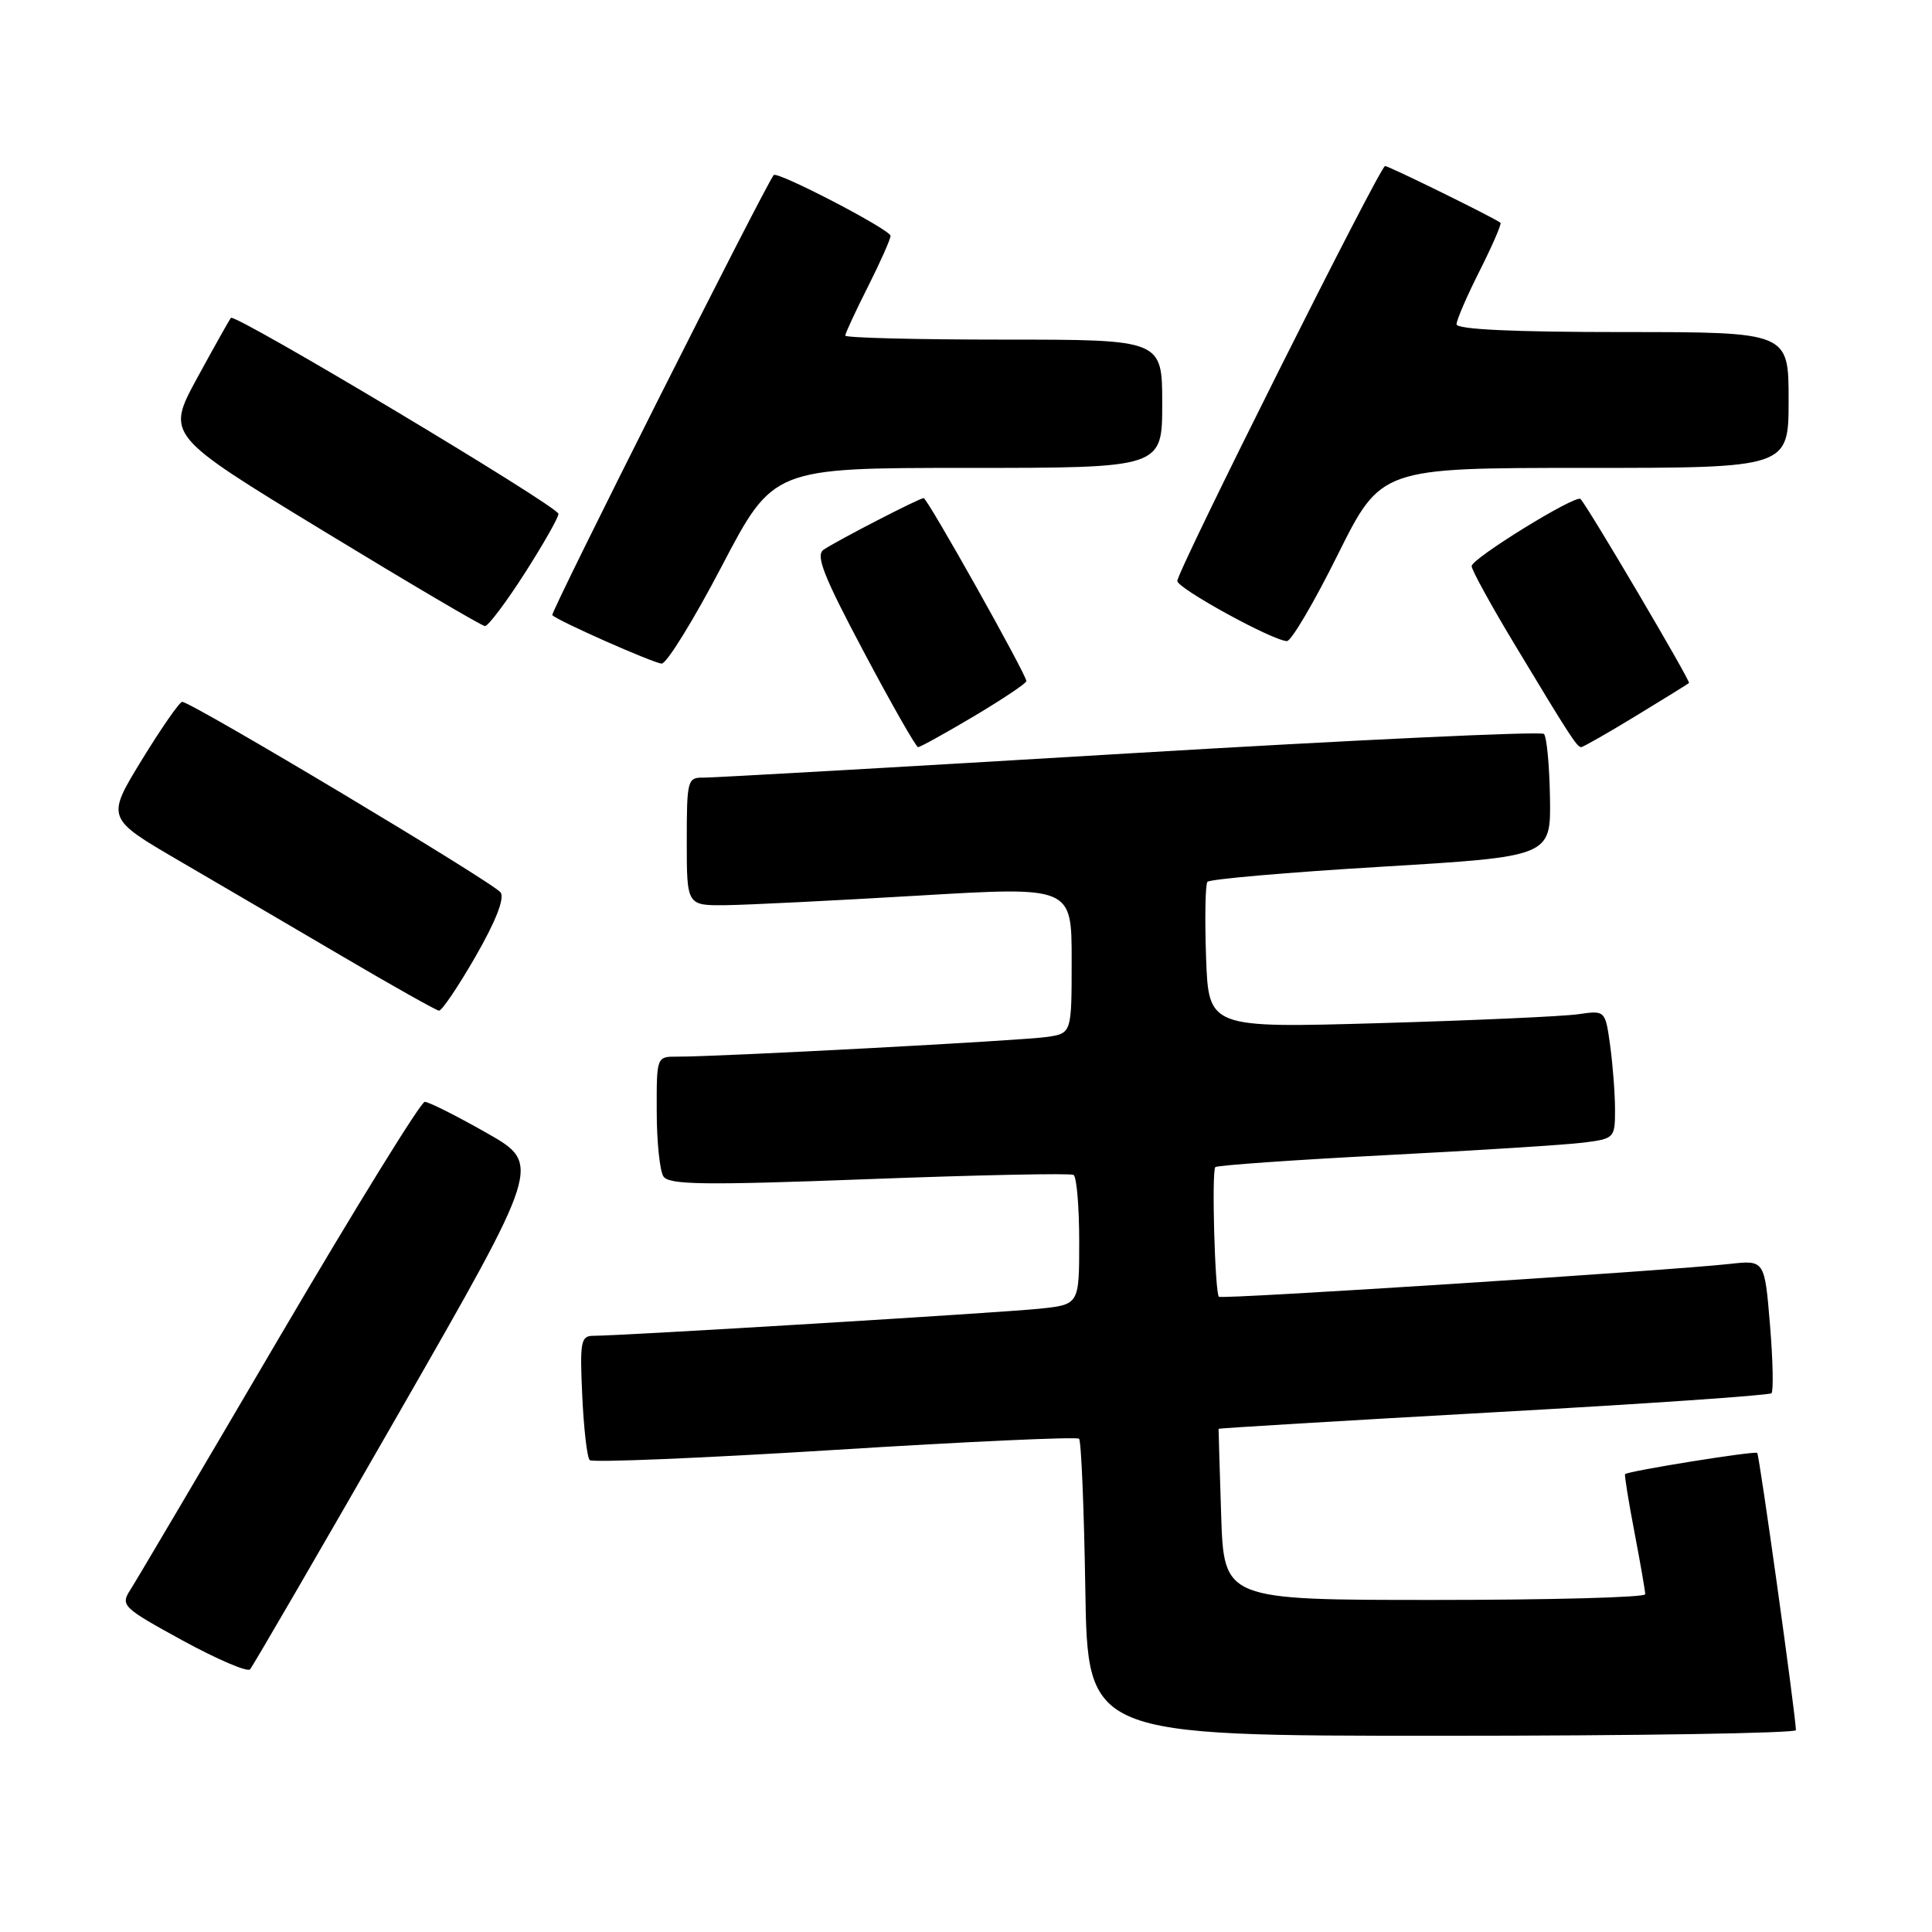 <?xml version="1.0" encoding="UTF-8" standalone="no"?>
<!DOCTYPE svg PUBLIC "-//W3C//DTD SVG 1.1//EN" "http://www.w3.org/Graphics/SVG/1.1/DTD/svg11.dtd" >
<svg xmlns="http://www.w3.org/2000/svg" xmlns:xlink="http://www.w3.org/1999/xlink" version="1.1" viewBox="0 0 256 256">
 <g >
 <path fill="currentColor"
d=" M 237.97 229.25 C 237.88 226.84 233.13 192.80 232.84 192.52 C 232.52 192.22 215.76 194.91 215.33 195.33 C 215.23 195.44 215.78 198.89 216.57 203.01 C 217.36 207.13 218.00 210.84 218.00 211.25 C 218.00 211.66 205.44 212.00 190.09 212.00 C 162.18 212.00 162.18 212.00 161.81 200.75 C 161.61 194.56 161.46 189.43 161.47 189.33 C 161.49 189.24 177.86 188.26 197.86 187.14 C 217.85 186.03 234.44 184.89 234.73 184.61 C 235.01 184.32 234.92 180.23 234.53 175.52 C 233.82 166.96 233.82 166.96 229.16 167.48 C 221.23 168.36 161.86 172.19 161.51 171.83 C 160.98 171.29 160.53 155.13 161.04 154.65 C 161.29 154.41 171.40 153.70 183.50 153.07 C 195.60 152.45 207.41 151.70 209.75 151.41 C 213.91 150.89 214.00 150.80 214.00 147.08 C 214.00 144.99 213.71 141.16 213.36 138.58 C 212.71 133.87 212.71 133.87 209.11 134.39 C 207.12 134.68 195.30 135.21 182.82 135.57 C 160.15 136.22 160.15 136.22 159.81 126.86 C 159.63 121.71 159.71 117.21 159.99 116.85 C 160.27 116.49 170.62 115.59 183.00 114.85 C 205.50 113.50 205.50 113.50 205.38 105.71 C 205.31 101.43 204.95 97.62 204.58 97.25 C 204.21 96.88 179.52 98.04 149.71 99.82 C 119.89 101.61 94.49 103.05 93.25 103.04 C 91.09 103.00 91.00 103.34 91.00 111.50 C 91.00 120.00 91.00 120.00 96.25 119.94 C 99.14 119.90 110.61 119.33 121.75 118.67 C 142.00 117.47 142.00 117.47 142.00 127.19 C 142.00 136.91 142.00 136.91 138.75 137.40 C 135.54 137.88 95.07 140.04 89.75 140.01 C 87.00 140.00 87.00 140.00 87.02 147.25 C 87.02 151.24 87.42 155.11 87.90 155.87 C 88.62 157.00 93.14 157.07 115.13 156.24 C 129.63 155.69 141.84 155.44 142.25 155.68 C 142.66 155.92 143.00 159.88 143.00 164.49 C 143.00 172.86 143.00 172.86 137.75 173.41 C 132.64 173.94 82.35 177.00 78.64 177.00 C 76.96 177.00 76.82 177.74 77.15 184.92 C 77.35 189.28 77.79 193.13 78.14 193.47 C 78.49 193.82 93.10 193.21 110.62 192.12 C 128.13 191.02 142.69 190.36 142.98 190.64 C 143.27 190.93 143.64 199.90 143.81 210.58 C 144.12 230.00 144.12 230.00 191.06 230.00 C 216.88 230.00 237.99 229.66 237.97 229.25 Z  M 52.77 187.38 C 71.76 154.26 71.76 154.26 64.50 150.13 C 60.51 147.86 56.81 146.00 56.28 146.00 C 55.76 146.00 47.08 160.06 36.99 177.25 C 26.91 194.44 18.04 209.47 17.27 210.66 C 15.94 212.73 16.23 213.01 24.19 217.37 C 28.75 219.86 32.78 221.59 33.13 221.20 C 33.48 220.82 42.32 205.60 52.77 187.38 Z  M 63.00 126.76 C 65.66 122.14 66.88 119.06 66.34 118.26 C 65.51 117.02 25.37 93.00 24.14 93.00 C 23.79 93.00 21.38 96.47 18.78 100.71 C 14.07 108.42 14.07 108.42 23.78 114.08 C 29.13 117.20 38.90 122.92 45.50 126.80 C 52.10 130.68 57.80 133.88 58.16 133.92 C 58.53 133.97 60.71 130.74 63.00 126.76 Z  M 129.08 94.89 C 132.88 92.62 136.00 90.54 136.00 90.25 C 136.00 89.38 122.88 66.00 122.39 66.00 C 121.83 66.00 110.97 71.60 109.13 72.84 C 108.04 73.58 109.12 76.33 114.46 86.38 C 118.14 93.32 121.38 99.00 121.65 99.00 C 121.93 99.00 125.27 97.15 129.08 94.89 Z  M 216.73 94.88 C 220.45 92.62 223.63 90.65 223.80 90.50 C 224.05 90.28 210.45 67.21 209.43 66.12 C 208.83 65.48 195.00 74.01 195.00 75.01 C 195.00 75.52 197.52 80.11 200.59 85.21 C 207.95 97.44 208.96 99.00 209.51 99.00 C 209.76 99.00 213.01 97.15 216.73 94.88 Z  M 95.65 75.00 C 102.46 62.00 102.46 62.00 128.23 62.00 C 154.00 62.00 154.00 62.00 154.00 53.50 C 154.00 45.00 154.00 45.00 133.00 45.00 C 121.45 45.00 112.00 44.76 112.00 44.47 C 112.00 44.18 113.35 41.27 115.00 38.00 C 116.65 34.73 118.00 31.69 118.00 31.25 C 118.00 30.44 102.98 22.63 102.52 23.20 C 101.35 24.66 72.88 81.21 73.18 81.51 C 73.95 82.29 86.53 87.85 87.67 87.93 C 88.32 87.97 91.91 82.15 95.65 75.00 Z  M 177.26 73.50 C 182.99 62.00 182.99 62.00 209.99 62.00 C 237.00 62.00 237.00 62.00 237.00 53.00 C 237.00 44.00 237.00 44.00 215.00 44.00 C 200.59 44.00 193.00 43.65 193.00 42.97 C 193.00 42.41 194.38 39.21 196.07 35.87 C 197.75 32.53 198.99 29.67 198.82 29.52 C 198.19 28.96 184.04 22.00 183.53 22.00 C 182.86 22.00 156.00 75.65 156.00 76.98 C 156.00 77.96 168.56 84.86 170.52 84.95 C 171.08 84.98 174.12 79.83 177.26 73.50 Z  M 69.51 75.99 C 71.98 72.13 74.00 68.58 74.00 68.09 C 74.00 67.13 31.15 41.49 30.60 42.12 C 30.41 42.33 28.41 45.91 26.13 50.08 C 22.01 57.66 22.01 57.66 42.75 70.29 C 54.16 77.24 63.84 82.94 64.26 82.96 C 64.67 82.98 67.04 79.85 69.51 75.99 Z "/>
</g>
</svg>
